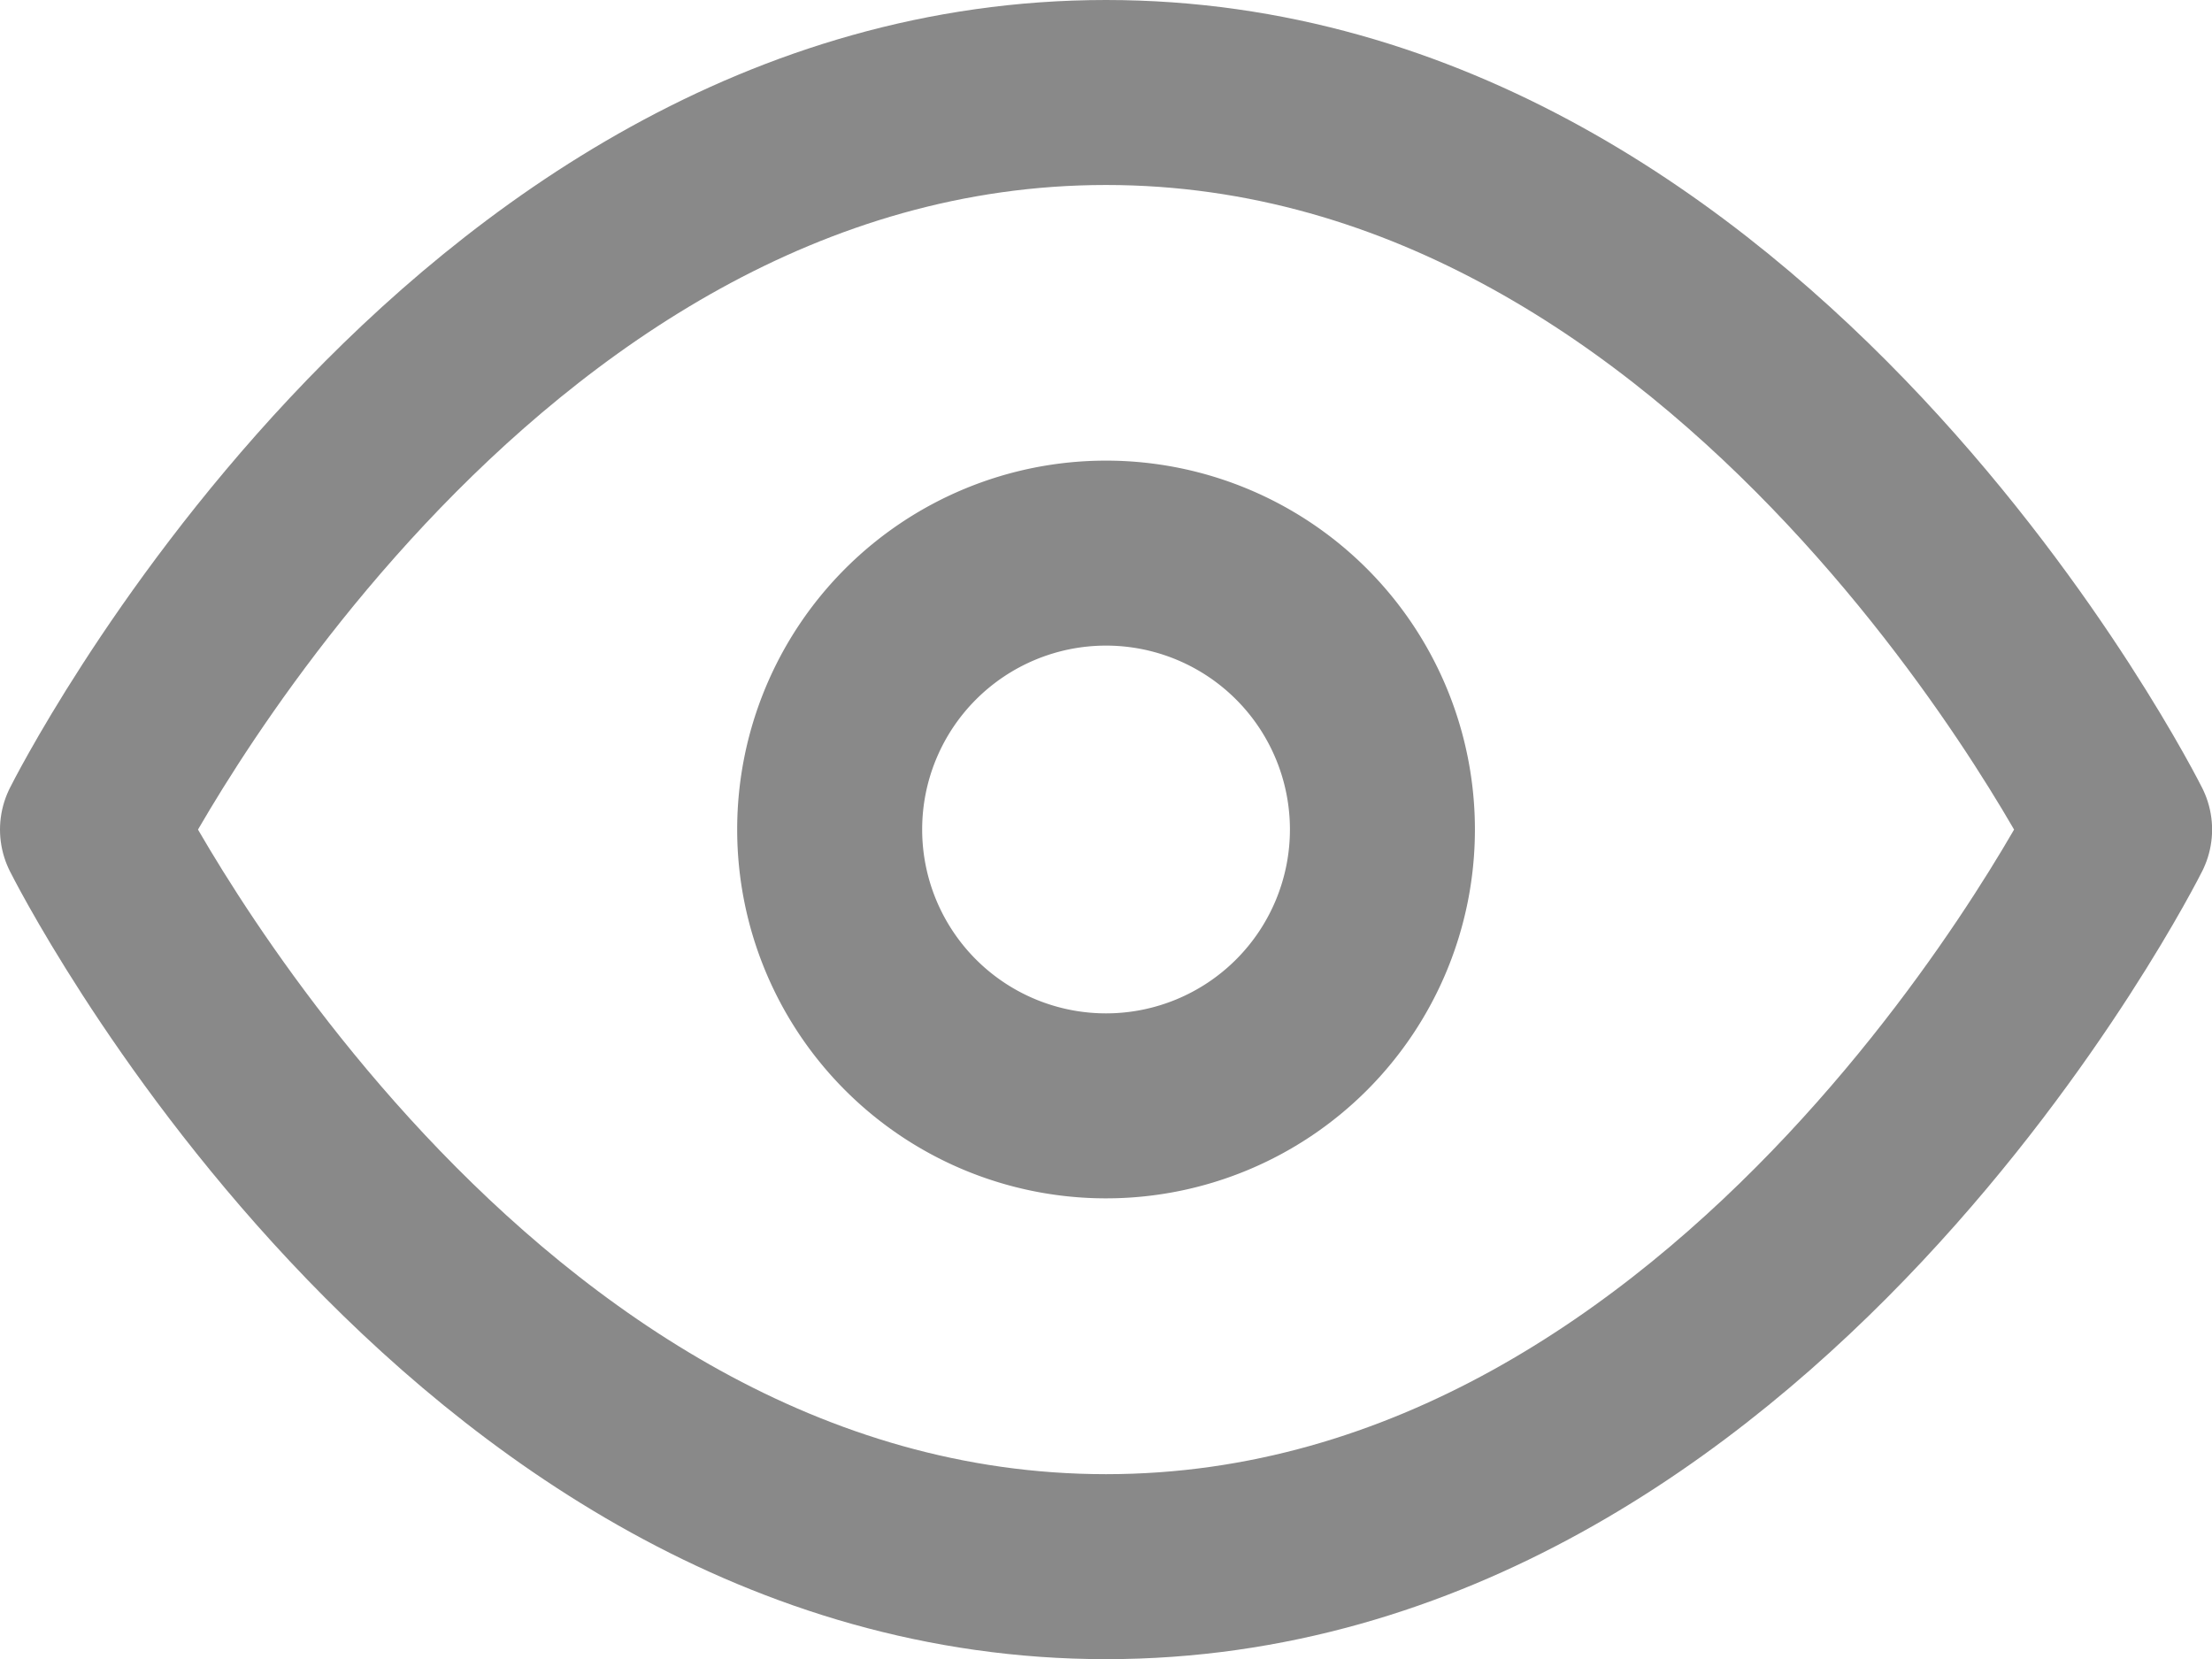 <svg xmlns="http://www.w3.org/2000/svg" width="23.915" height="17.938" viewBox="0 0 23.915 17.938"><g transform="translate(-1483.398 -261.949)"><path d="M1.5,13.969S5.485,6,12.458,6s10.958,7.969,10.958,7.969-3.985,7.969-10.958,7.969S1.5,13.969,1.5,13.969Z" transform="translate(1482.898 256.949)" fill="none" stroke="#898989" stroke-linecap="round" stroke-linejoin="round" stroke-width="2"/><path d="M19.477,16.488A2.988,2.988,0,1,1,16.488,13.5,2.988,2.988,0,0,1,19.477,16.488Z" transform="translate(1478.867 254.429)" fill="none" stroke="#898989" stroke-linecap="round" stroke-linejoin="round" stroke-width="2"/></g></svg>